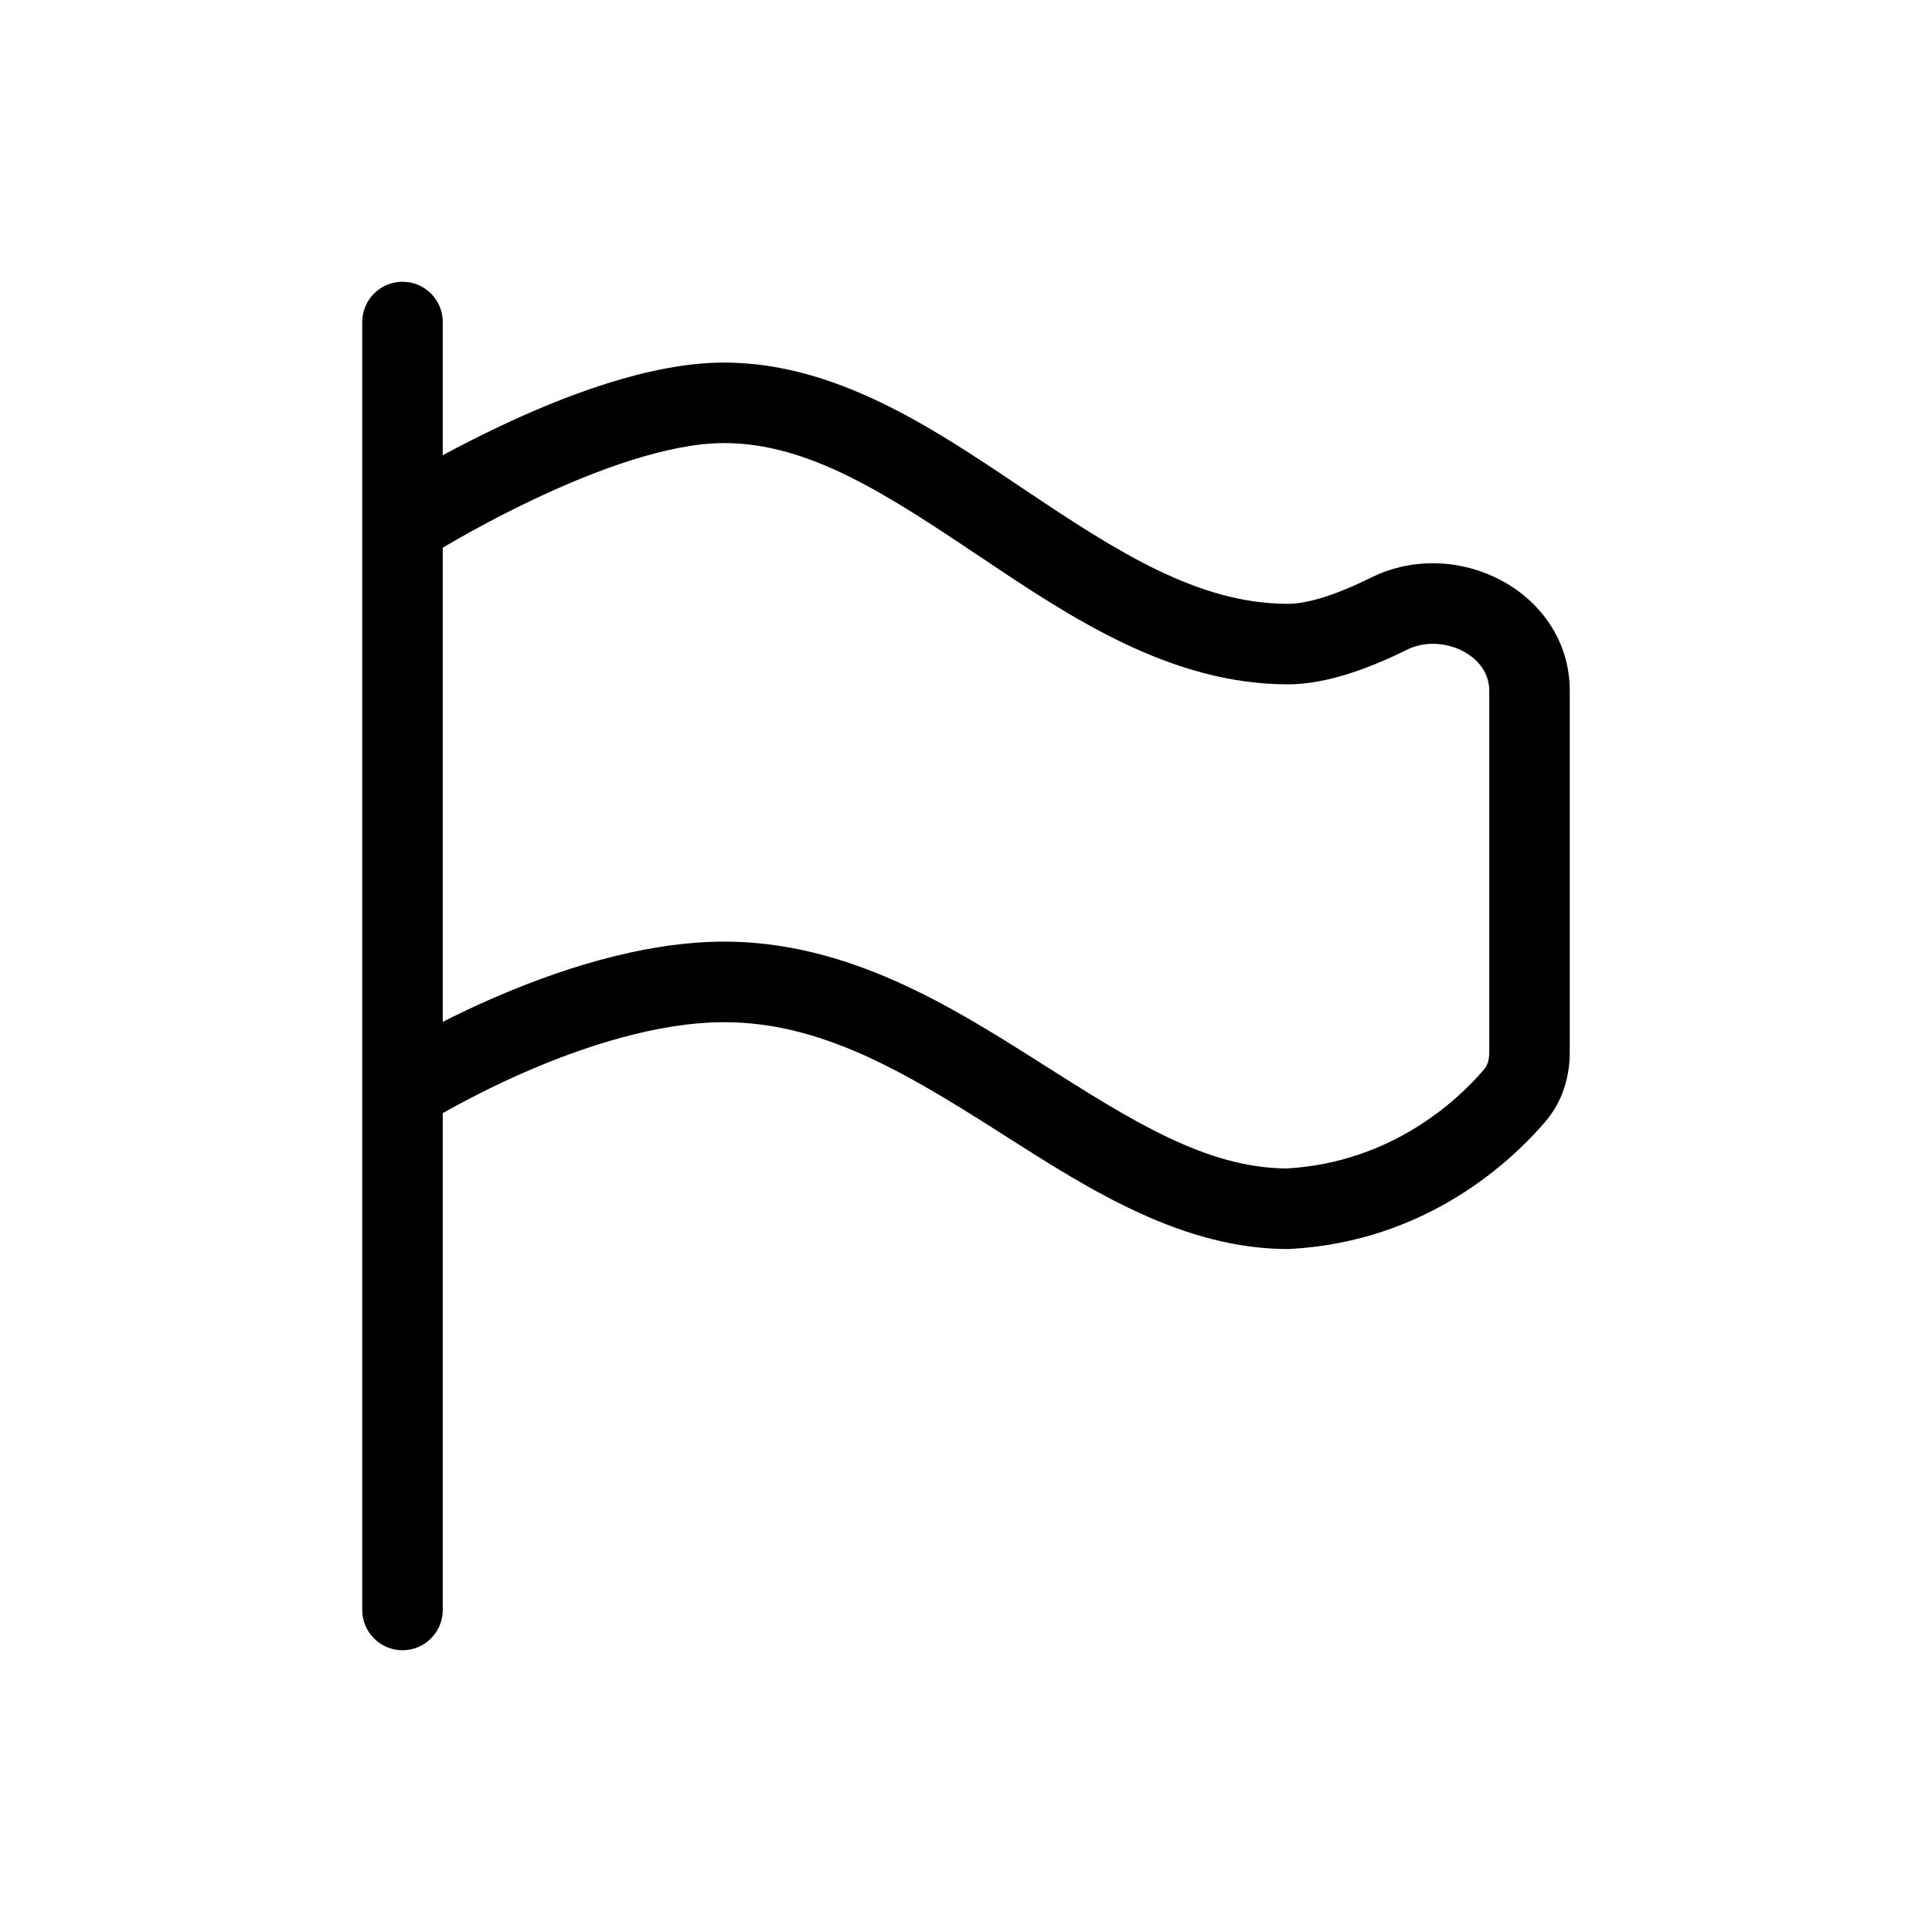<svg width="24" height="24" viewBox="0 0 24 24" xmlns="http://www.w3.org/2000/svg">
  <path fill-rule="evenodd" clip-rule="evenodd" d="M5.5 4C5.5 3.724 5.276 3.5 5 3.5C4.724 3.5 4.5 3.724 4.5 4V20C4.5 20.276 4.724 20.5 5 20.5C5.276 20.5 5.5 20.276 5.5 20V13.828C5.531 13.81 5.565 13.791 5.602 13.771C5.82 13.651 6.13 13.49 6.496 13.329C7.239 13.003 8.162 12.699 8.995 12.698C10.197 12.698 11.233 13.315 12.359 14.029L12.514 14.128C13.545 14.784 14.696 15.516 16 15.516H16.014L16.027 15.515C17.73 15.422 18.785 14.415 19.198 13.932C19.418 13.676 19.5 13.361 19.5 13.075V8.58C19.5 7.943 19.117 7.456 18.642 7.206C18.172 6.957 17.565 6.911 17.032 7.175C16.609 7.385 16.247 7.501 16 7.501C14.885 7.501 13.881 6.855 12.735 6.087L12.642 6.025C11.582 5.314 10.375 4.504 8.995 4.504C8.064 4.504 6.978 4.929 6.175 5.312C5.927 5.43 5.699 5.548 5.5 5.655V4ZM5.5 6.804V12.694C5.675 12.605 5.875 12.509 6.094 12.413C6.88 12.068 7.954 11.699 8.994 11.697C10.527 11.697 11.799 12.49 12.895 13.184L12.937 13.211C14.064 13.926 14.985 14.51 15.986 14.515C17.291 14.439 18.11 13.666 18.438 13.282C18.471 13.244 18.5 13.177 18.5 13.075V8.58C18.5 8.379 18.385 8.201 18.175 8.09C17.96 7.977 17.694 7.964 17.476 8.072C17.024 8.295 16.488 8.501 16 8.501C14.54 8.501 13.29 7.663 12.207 6.937L12.178 6.918C11.024 6.145 10.053 5.504 8.995 5.504C8.306 5.504 7.396 5.838 6.606 6.215C6.222 6.398 5.885 6.581 5.645 6.719C5.592 6.75 5.543 6.778 5.5 6.804Z"/>
</svg>
